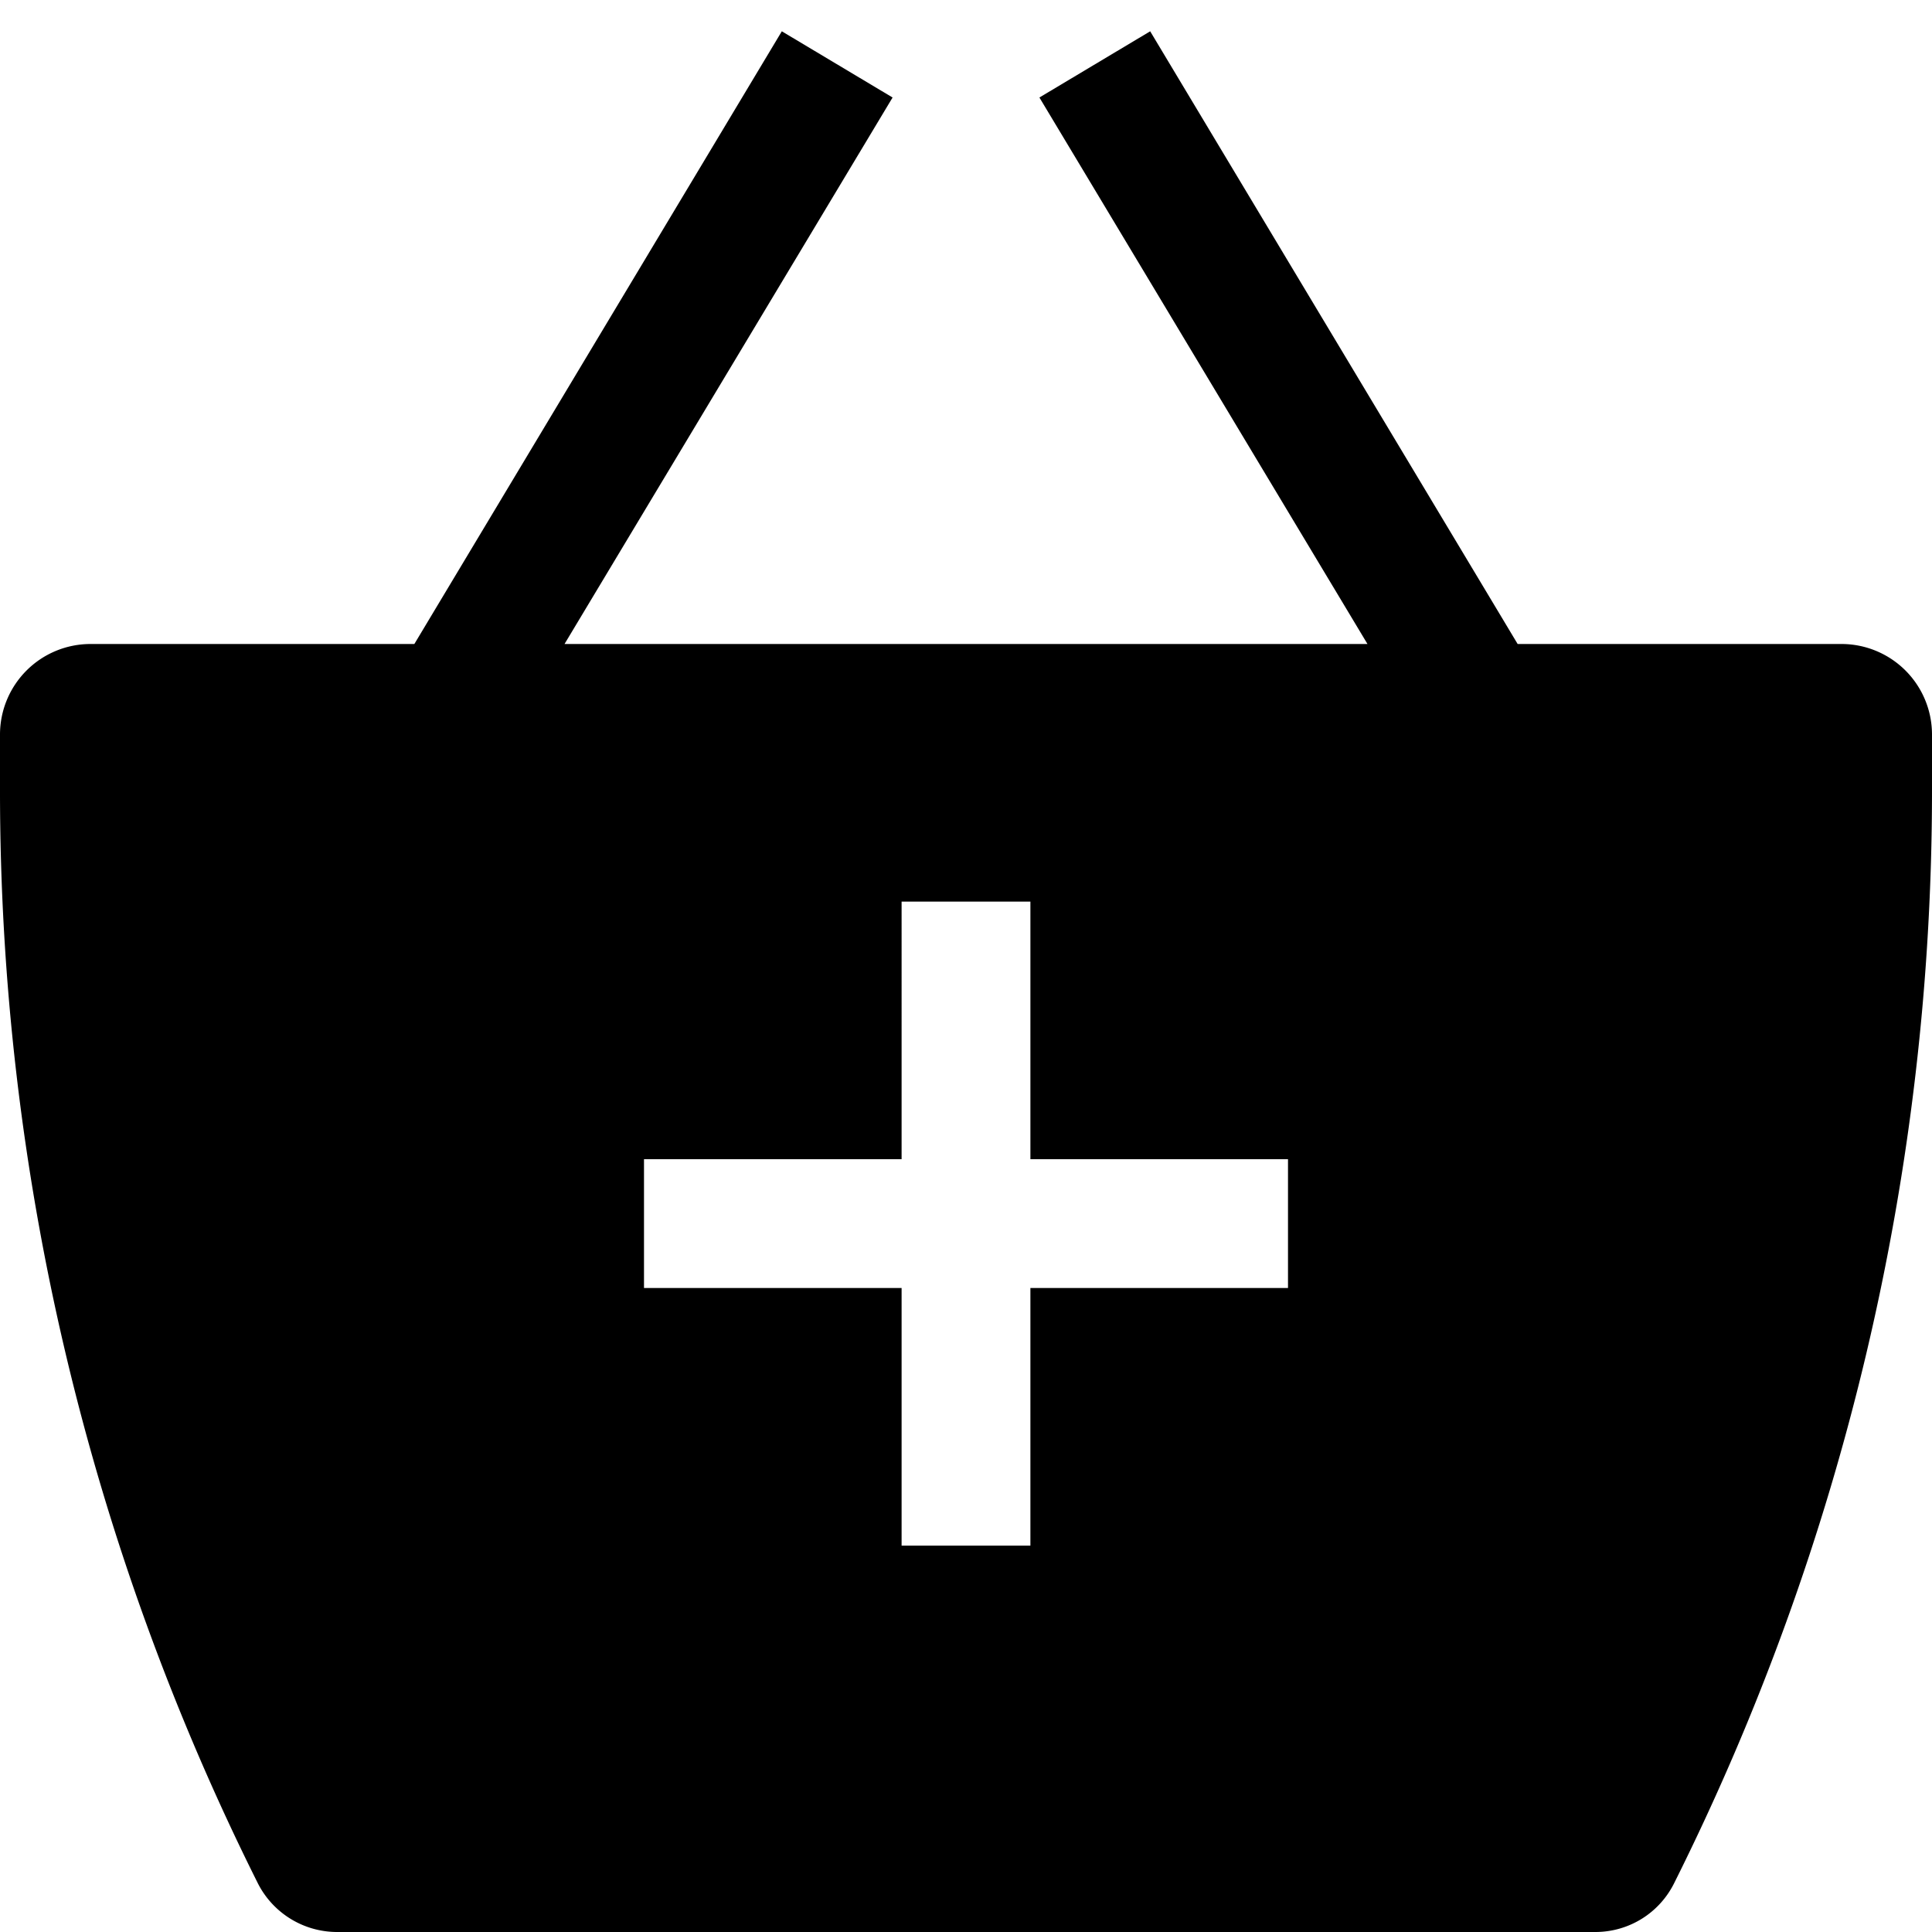 <svg xmlns="http://www.w3.org/2000/svg" width="1em" height="1em" viewBox="0 0 15 15"><path fill="currentColor" fill-rule="evenodd" d="M4.383 5L6.93.757L6.07.243L3.217 5H.703A.703.703 0 0 0 0 5.703v.439c0 2.944.685 5.847 2.002 8.48a.69.69 0 0 0 .612.378h9.772c.26 0 .496-.146.612-.379A18.96 18.96 0 0 0 15 6.141v-.438A.703.703 0 0 0 14.297 5h-2.514L8.93.243l-.86.514L10.617 5zM7 12v-2H5V9h2V7h1v2h2v1H8v2z" clip-rule="evenodd"/></svg>
